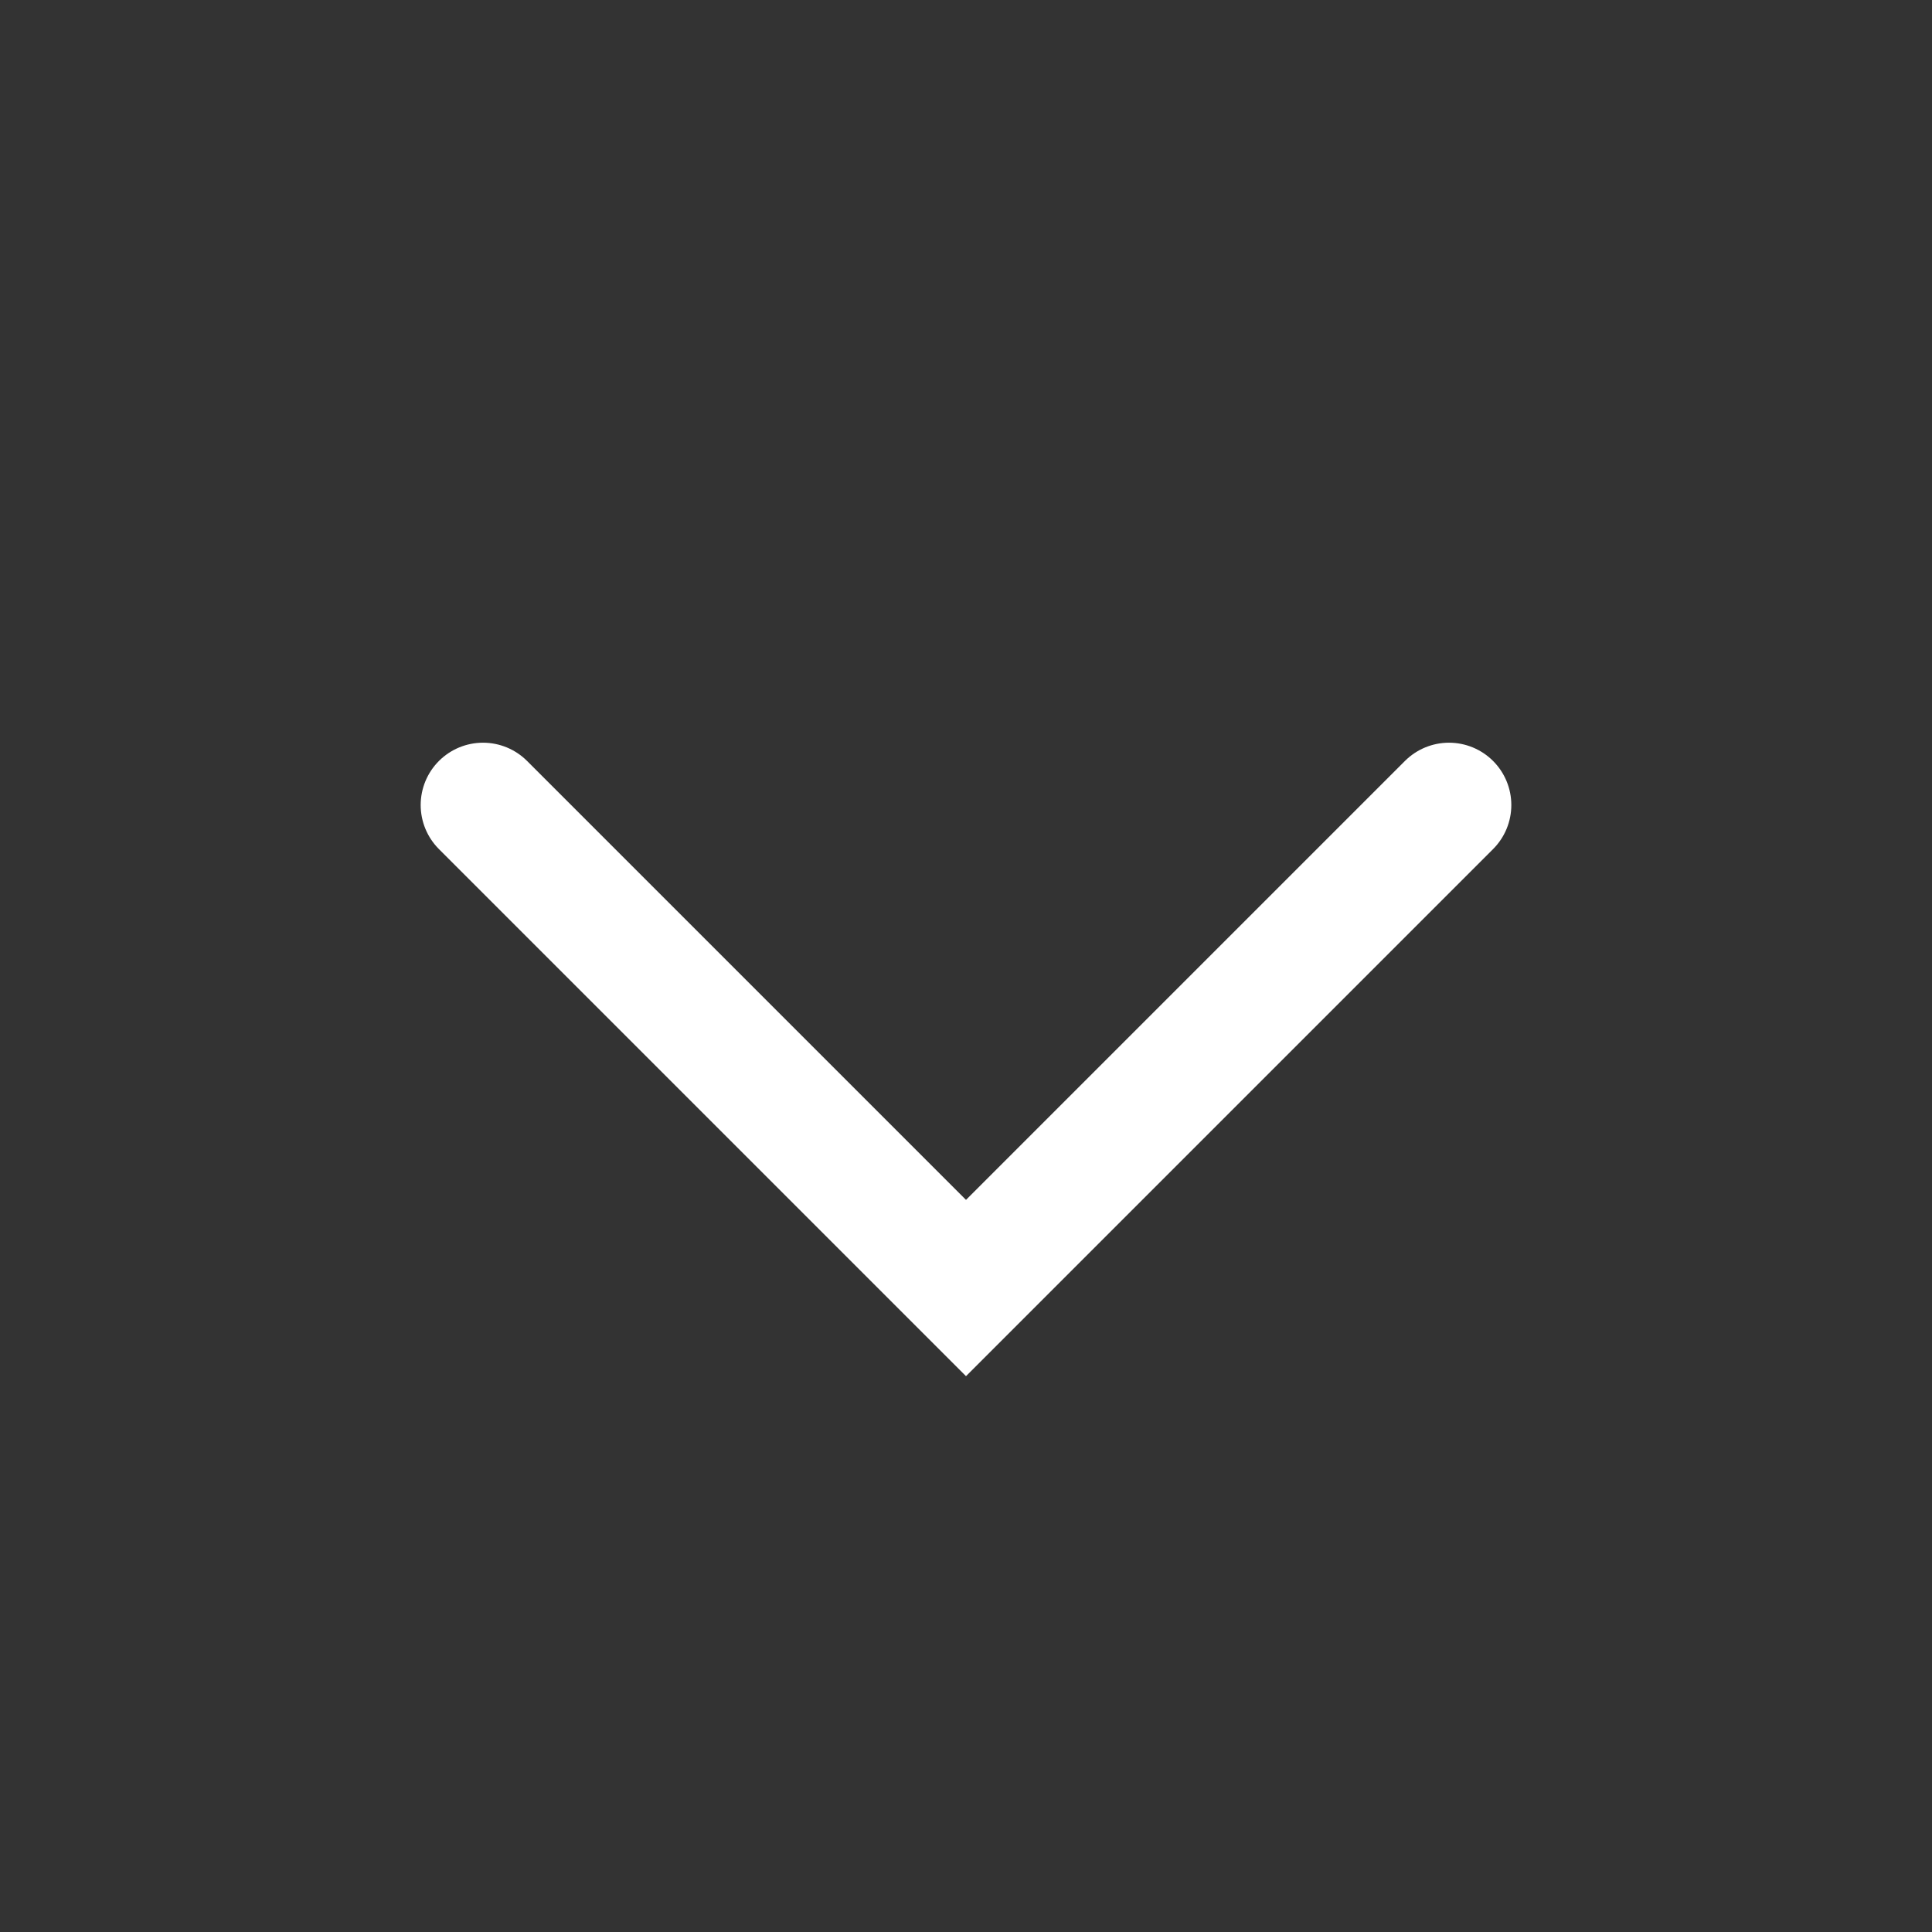 <svg width="31" height="31" viewBox="0 0 31 31" fill="none" xmlns="http://www.w3.org/2000/svg">
<rect x="0" y="0" width="31" height="31" fill="#333333" stroke="none"/>
<path d="M7.75 12.917L15.5 20.667L23.25 12.917" stroke="white" stroke-width="2" stroke-linecap="round"/>
</svg>
